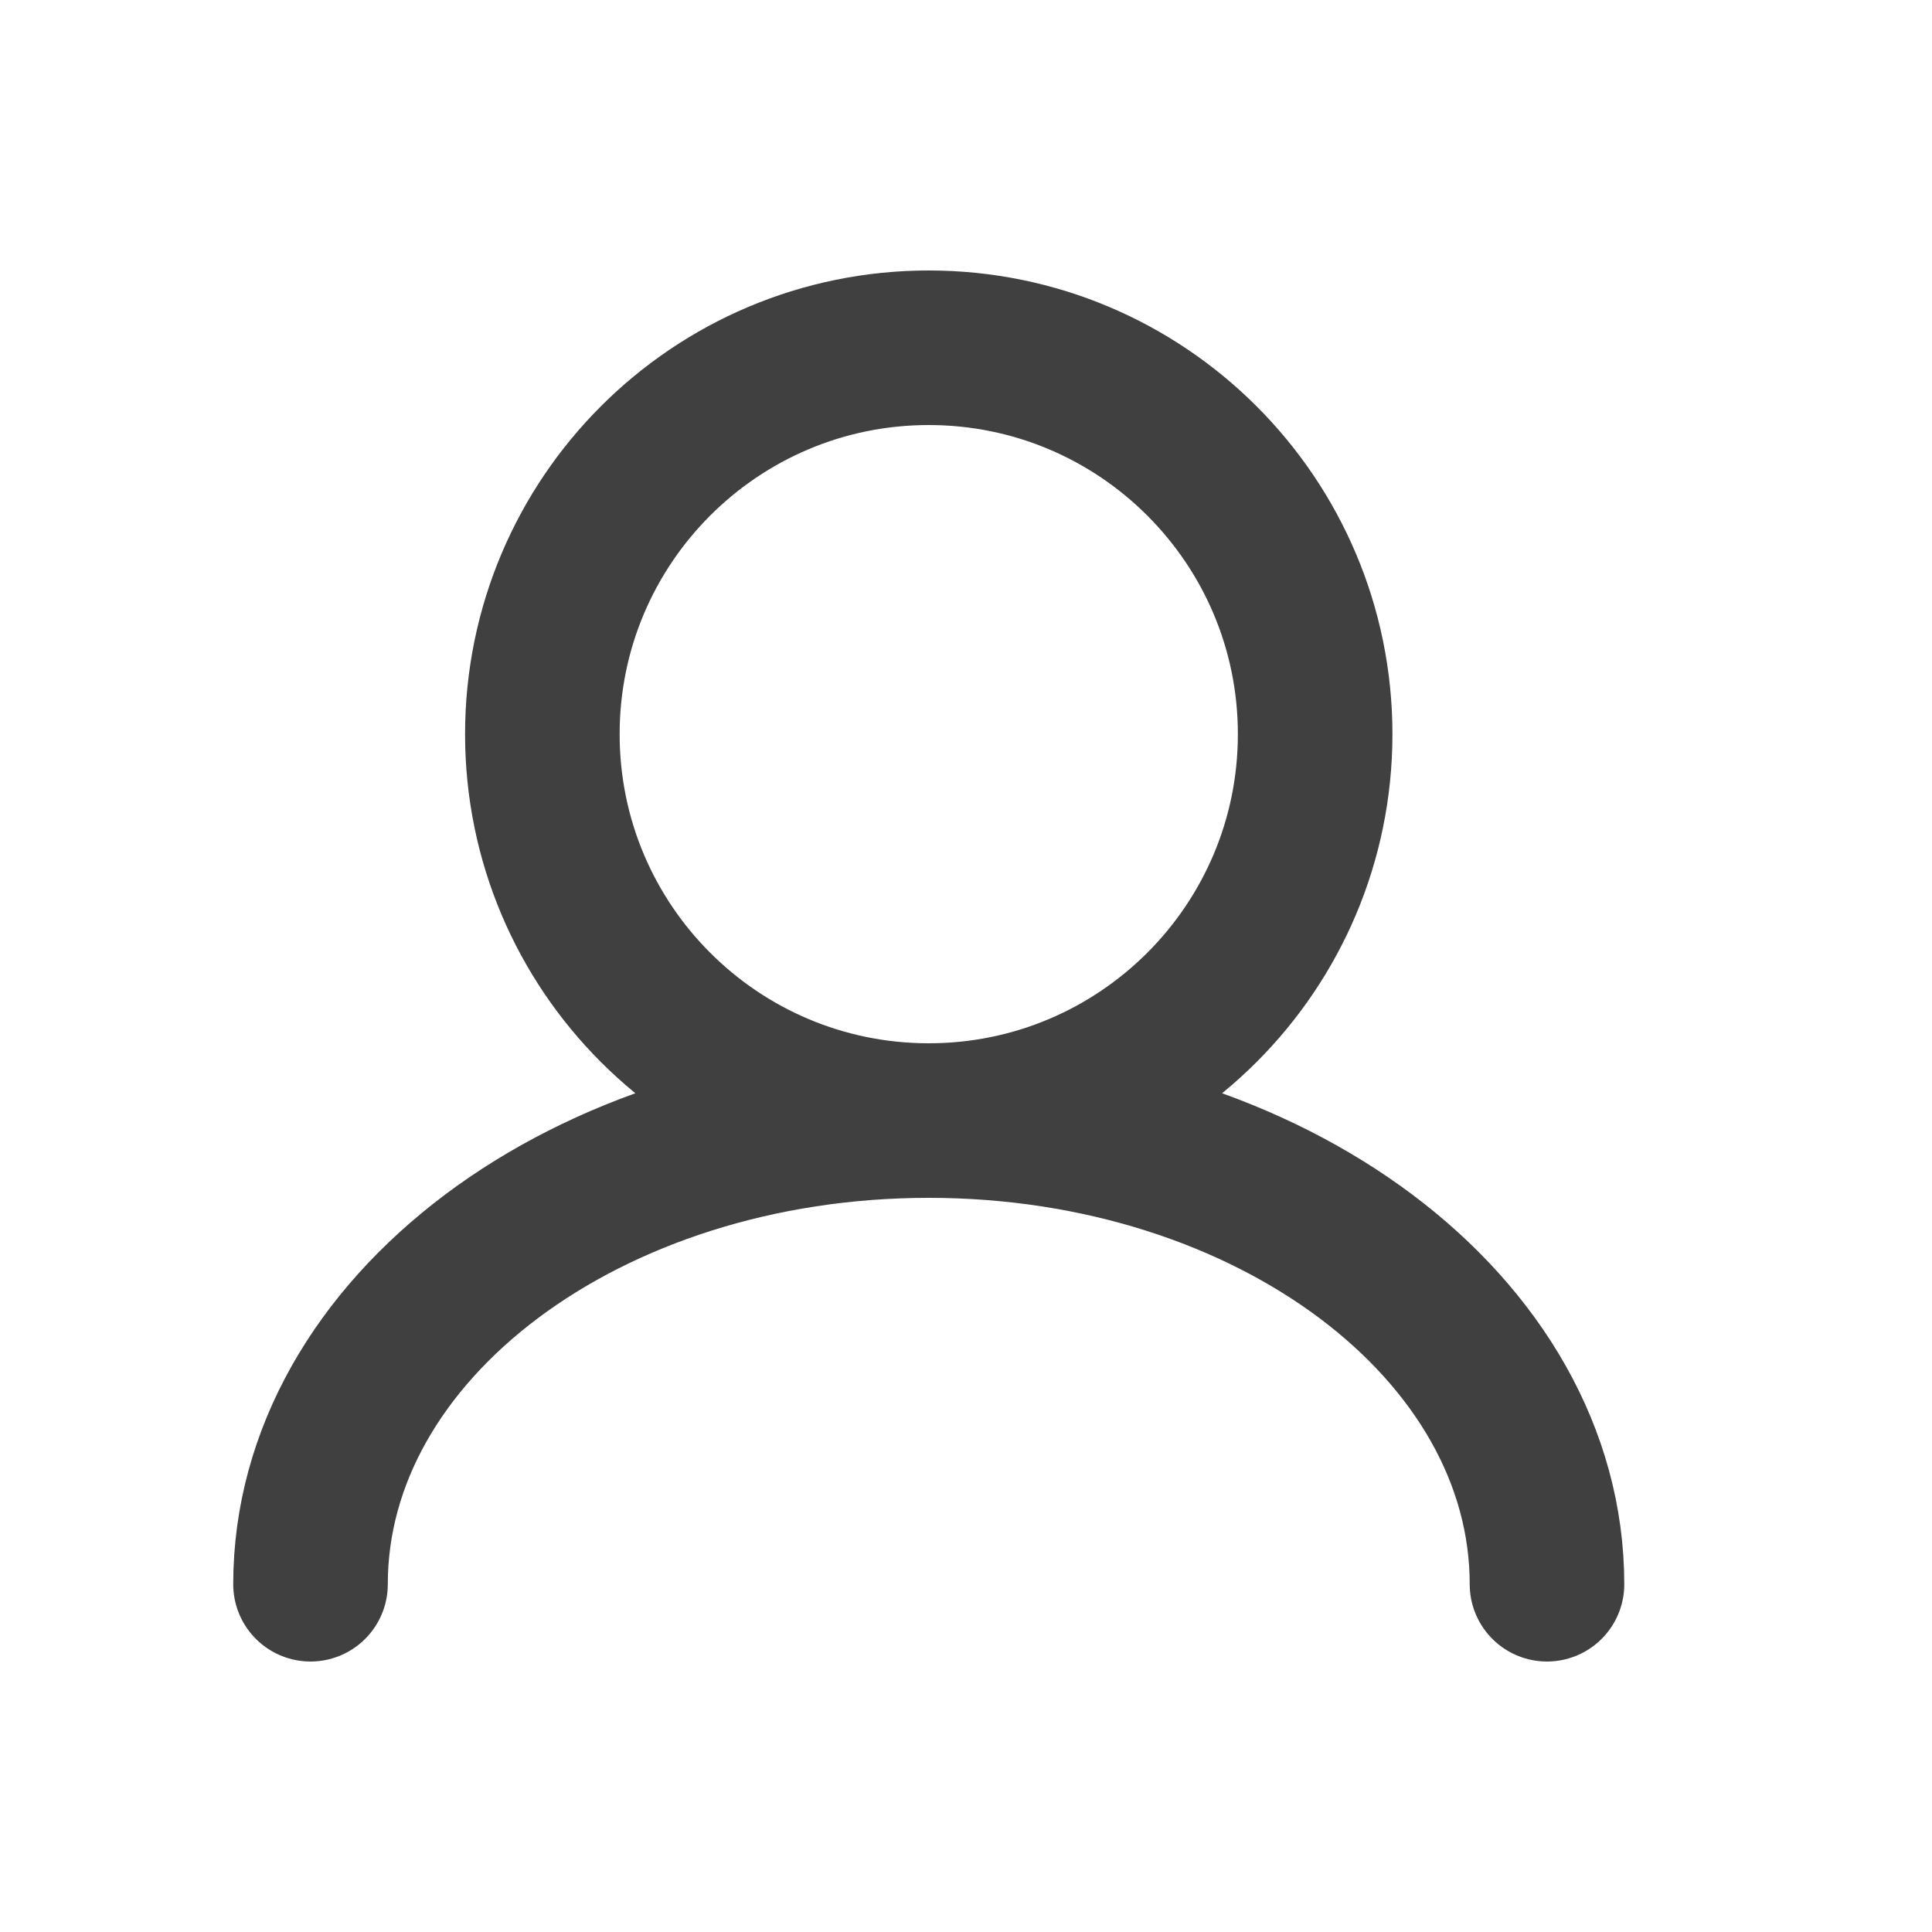 <svg width="25" height="25" viewBox="0 0 25 25" fill="none" xmlns="http://www.w3.org/2000/svg">
<path d="M12.018 14.5C14.779 14.5 17.018 12.261 17.018 9.5C17.018 6.739 14.779 4.5 12.018 4.5C9.256 4.5 7.018 6.739 7.018 9.5C7.018 12.261 9.256 14.5 12.018 14.5ZM12.018 14.5C7.599 14.5 4.018 17.186 4.018 20.5M12.018 14.5C16.436 14.5 20.018 17.186 20.018 20.5" stroke="#404040" stroke-width="2" stroke-linecap="round"/>
</svg>

